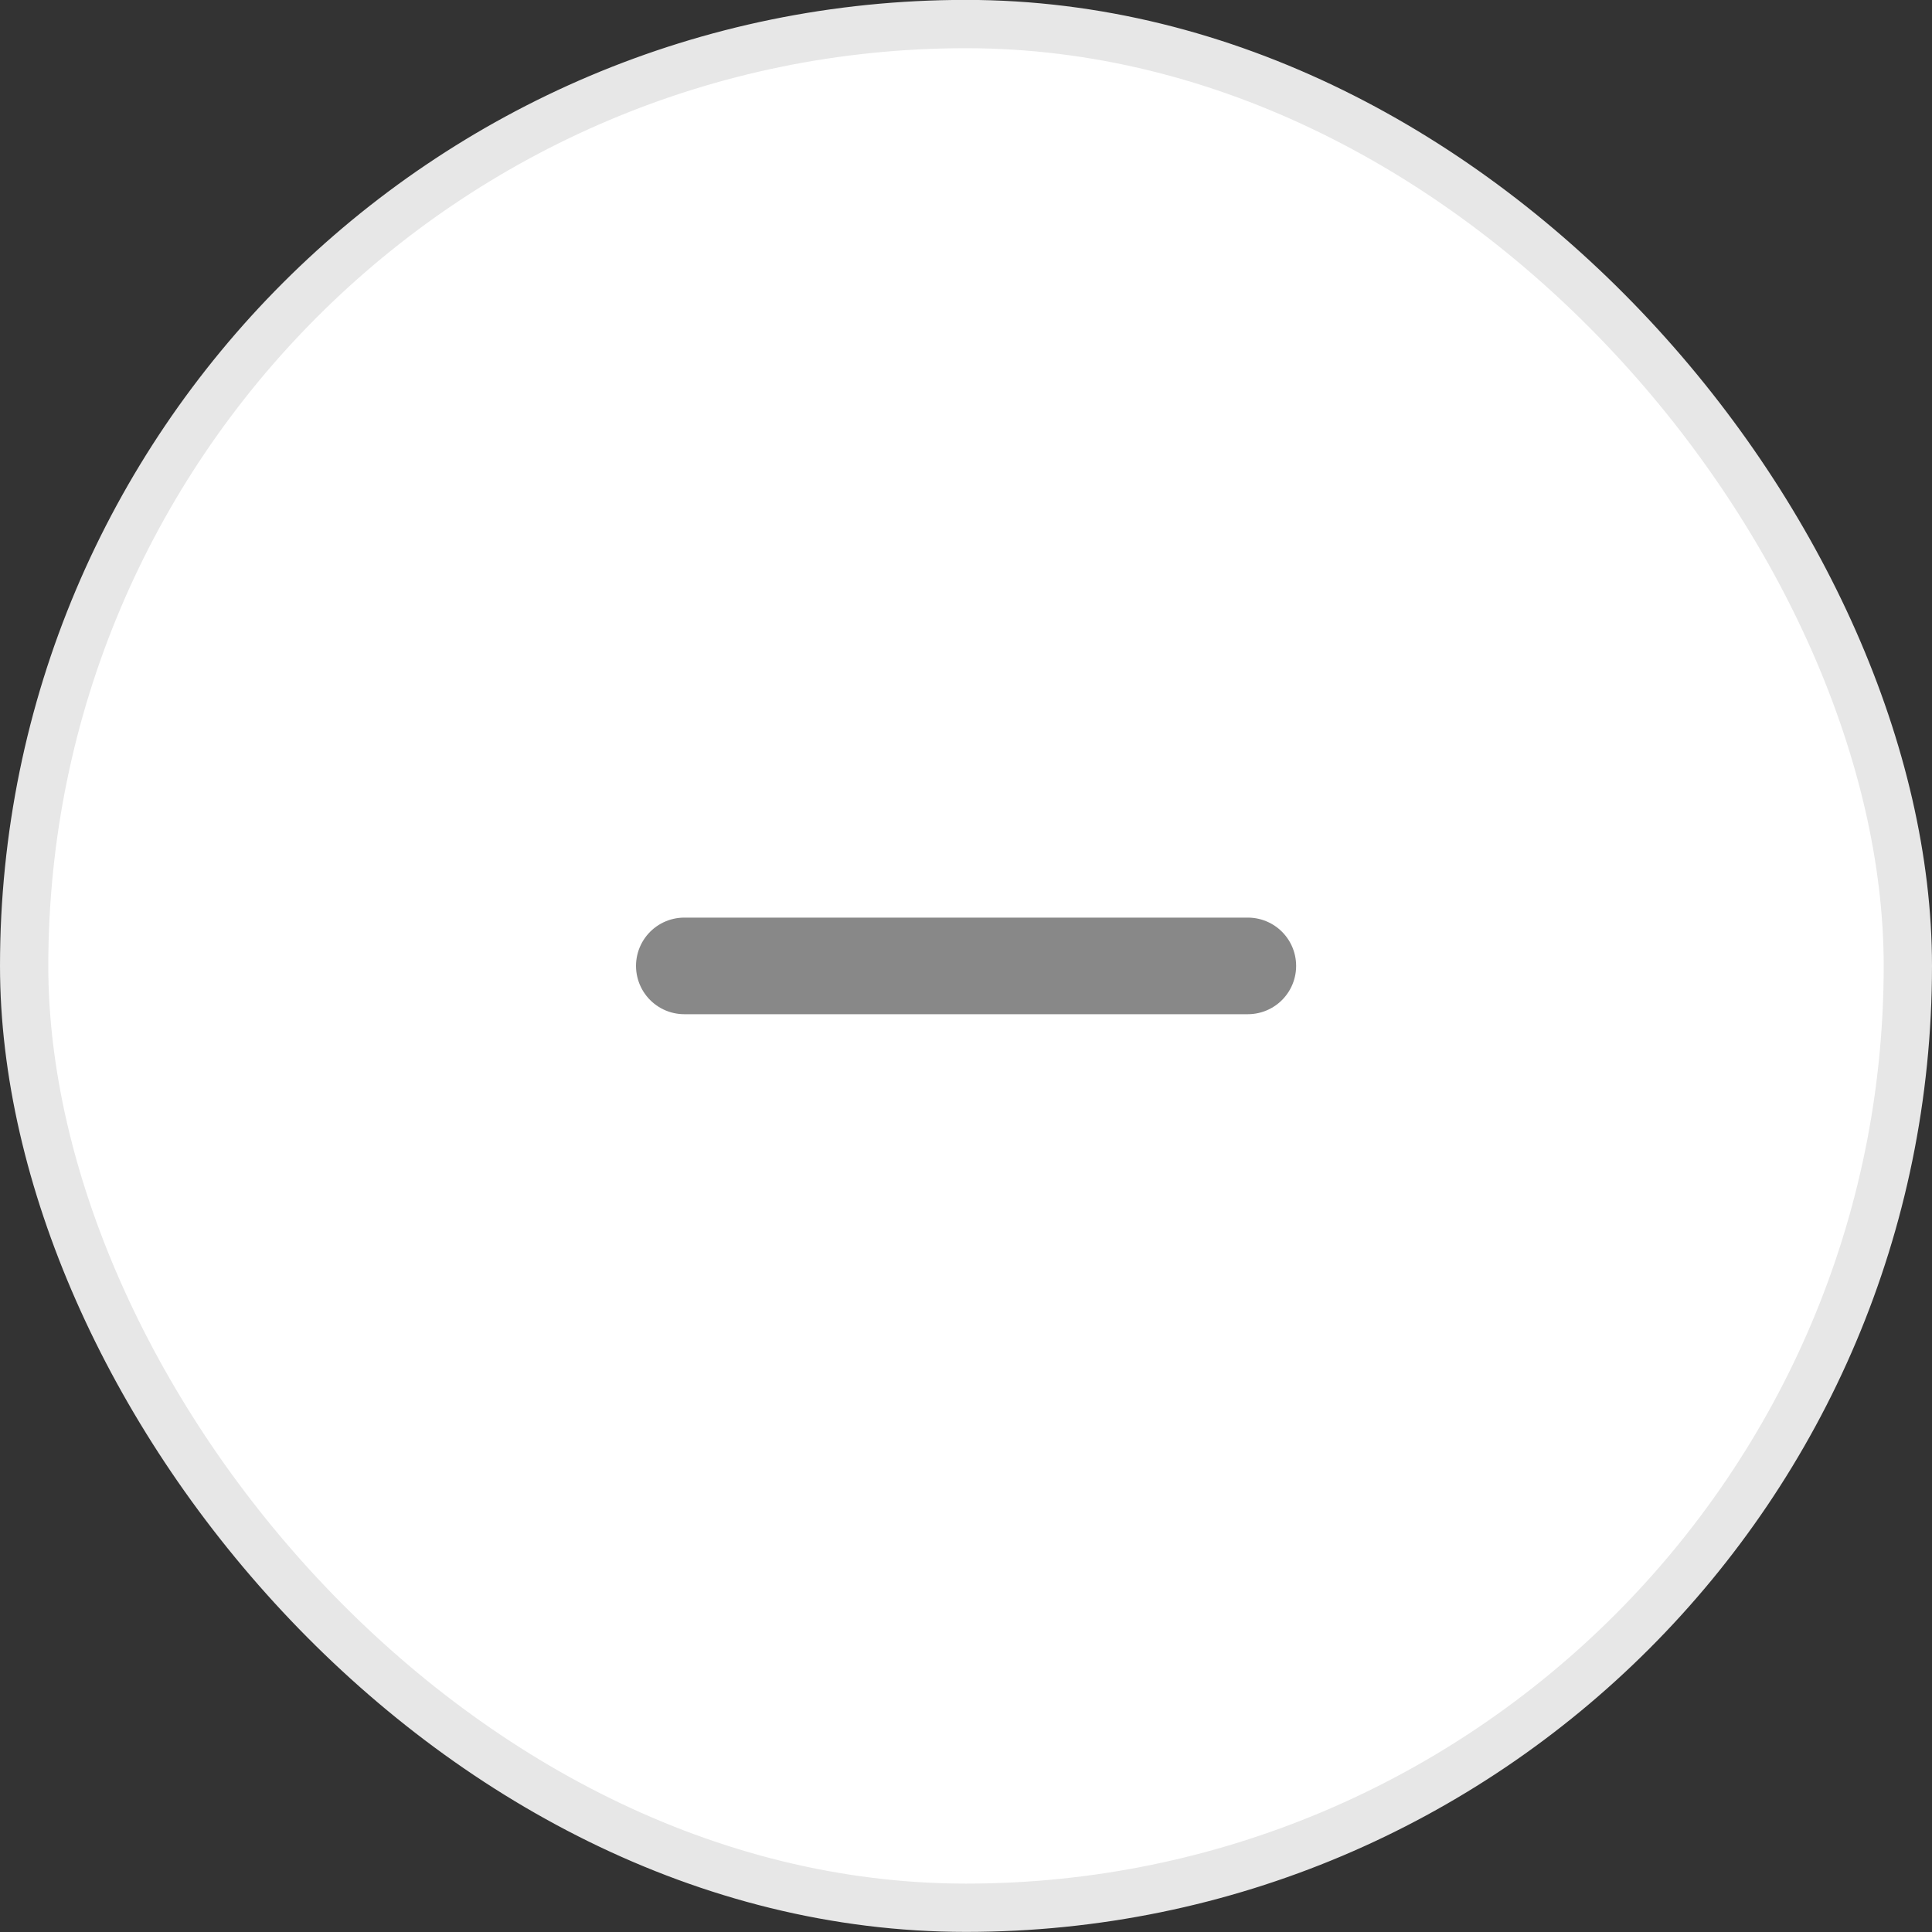 <svg width="40" height="40" viewBox="0 0 40 40" fill="none" xmlns="http://www.w3.org/2000/svg">
<rect x="0" y="0" width="40" height="40" fill="#333333" stroke="none"/>
<rect x="0.5" y="0.498" width="39" height="39" rx="19.5" fill="white"/>
<rect x="0.5" y="0.498" width="39" height="39" rx="19.5" stroke="#E7E7E7"/>
<path d="M14.168 19.998H25.835" stroke="#888888" stroke-width="2" stroke-linecap="round" stroke-linejoin="round"/>
</svg>
